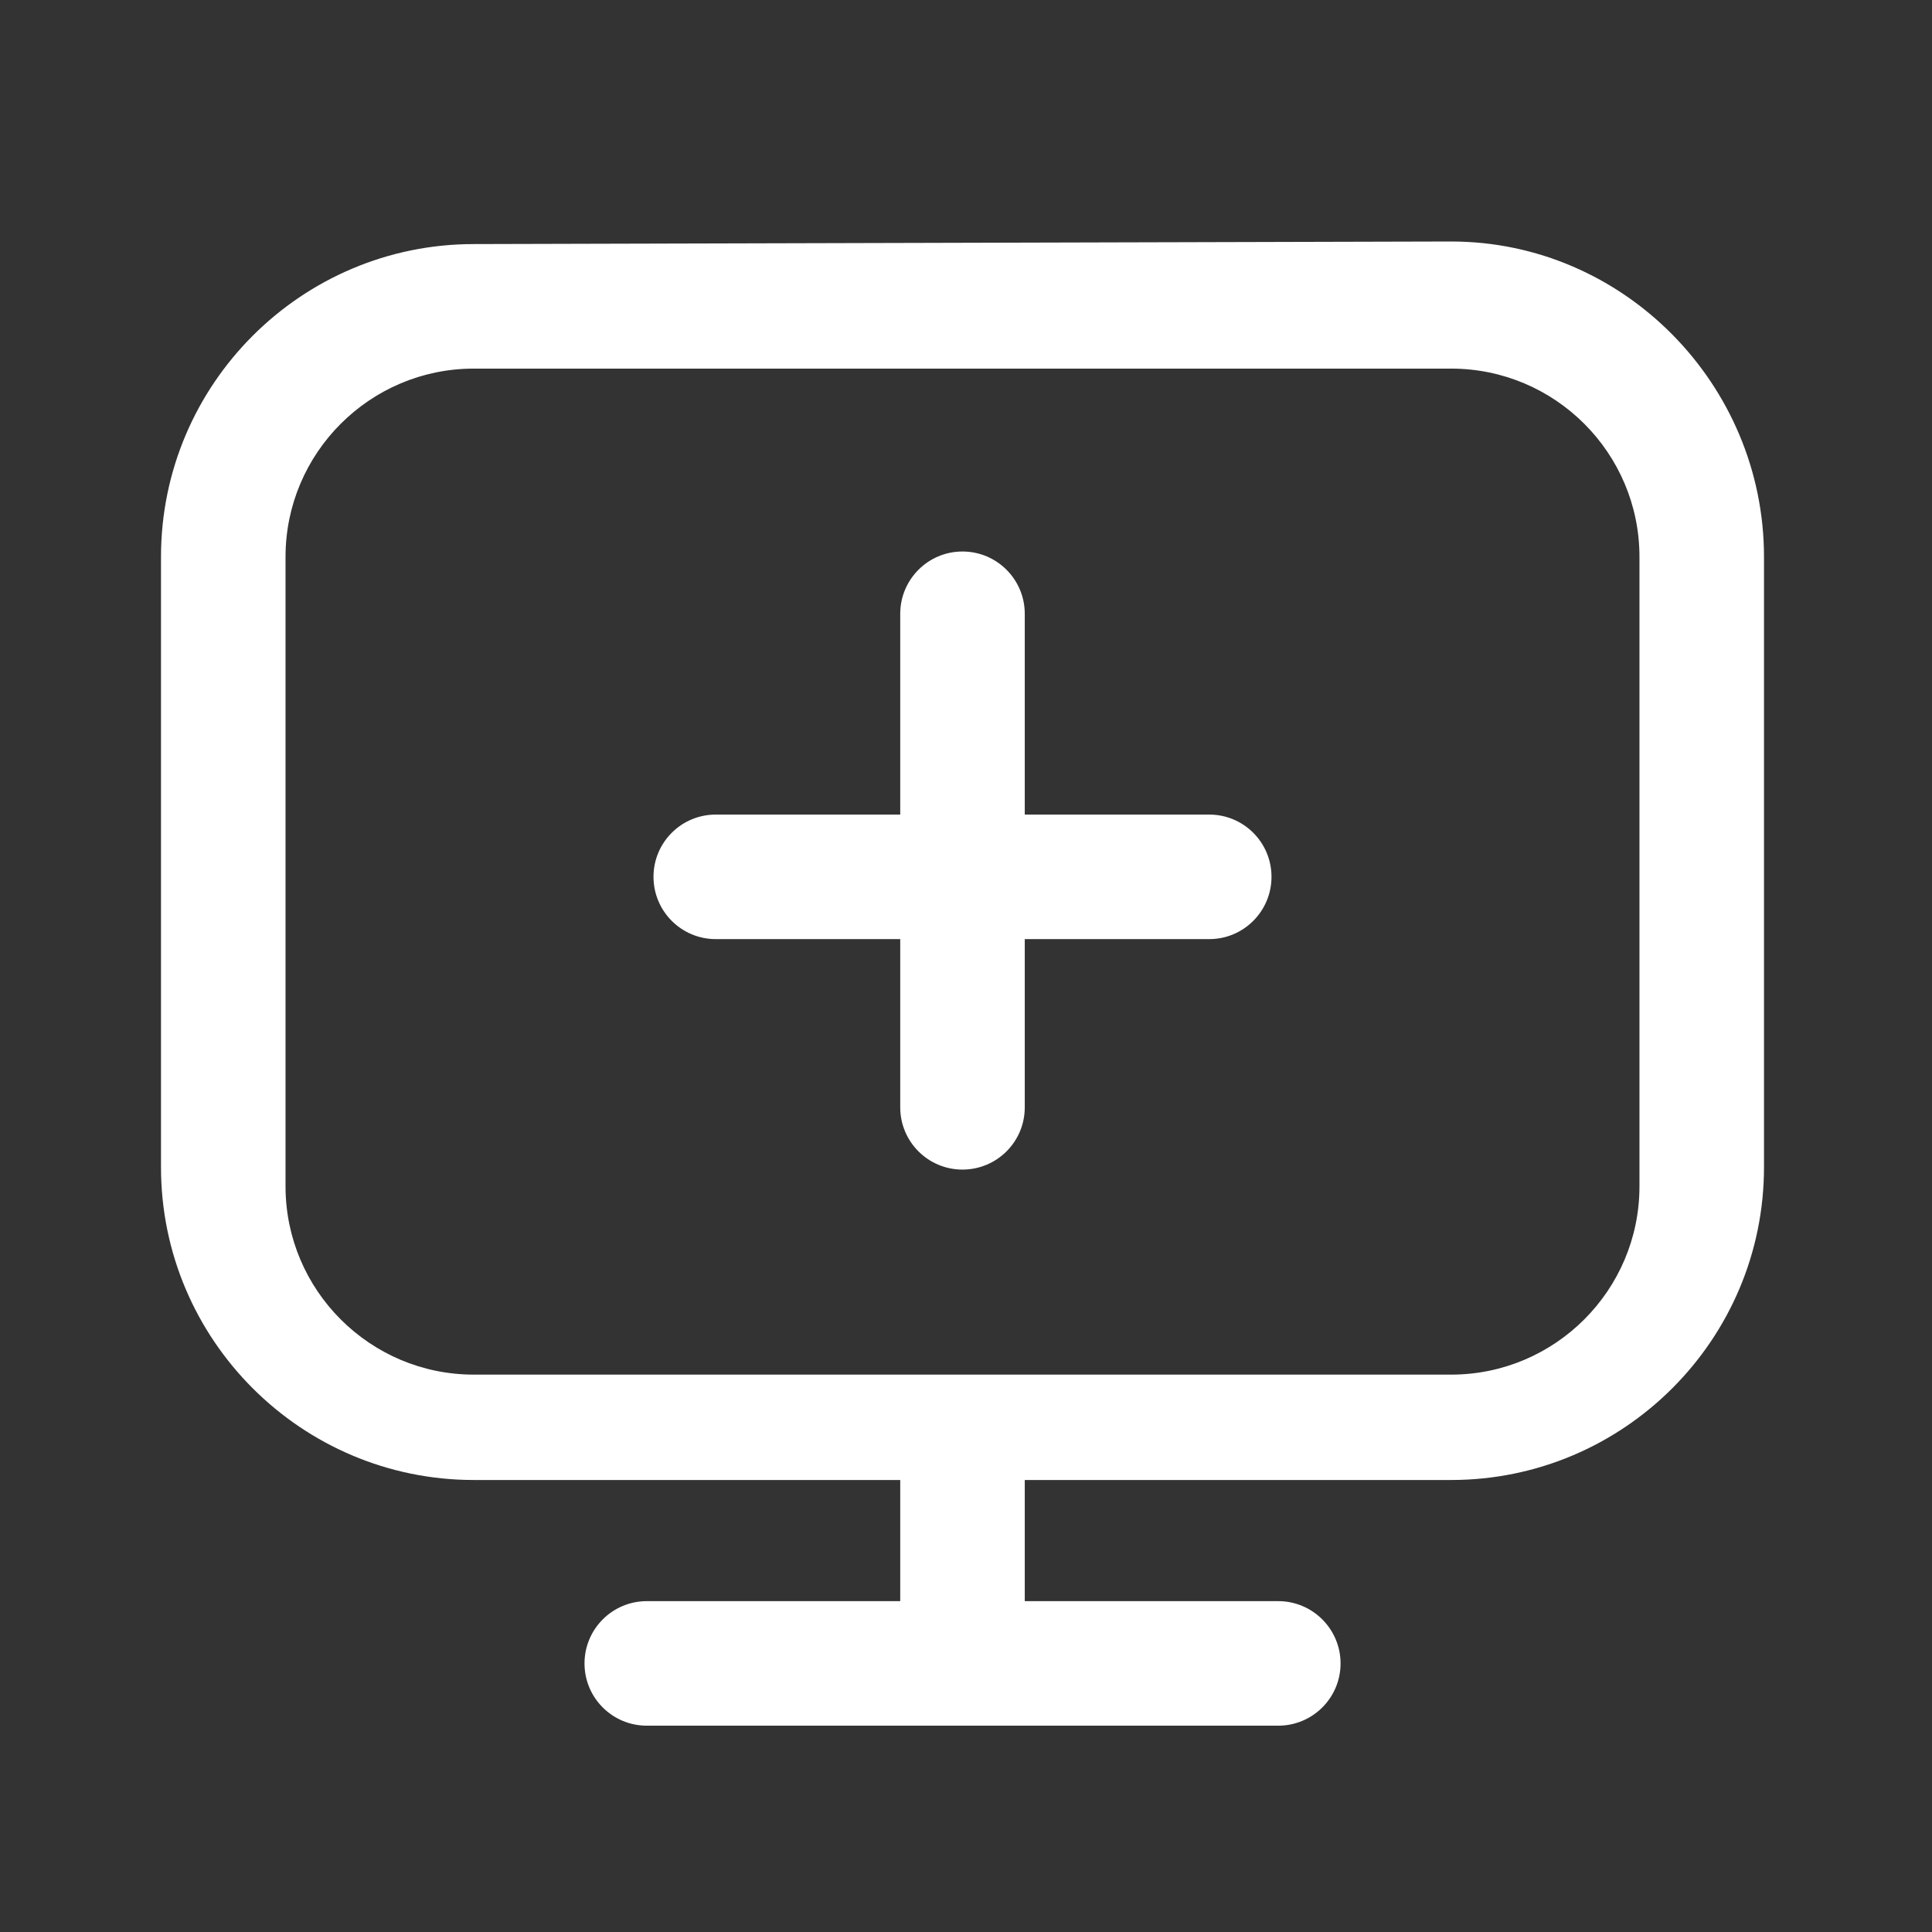 <?xml version="1.0" encoding="UTF-8"?>
<svg width="24px" height="24px" viewBox="0 0 24 24" version="1.1" xmlns="http://www.w3.org/2000/svg" xmlns:xlink="http://www.w3.org/1999/xlink">
    <rect x="0" y="0" width="24" height="24" fill="#333333" stroke="none"/>
    <title>ic_add_device</title>
    <g id="效果图" stroke="none" stroke-width="1" fill="none" fill-rule="evenodd">
        <g id="切图" transform="translate(-350, -160)" fill="#FFFFFF" fill-rule="nonzero">
            <g id="添加设备" transform="translate(352, 163)">
                <path d="M16.027,1.24344979e-14 L3.885,0.032 C1.743,0.032 -8.8817842e-15,1.774 -8.8817842e-15,3.917 L-8.8817842e-15,11.5 C-8.8817842e-15,13.642 1.743,15.385 3.885,15.385 L9.183,15.385 L9.183,16.89 L6.035,16.89 C5.607,16.89 5.261,17.237 5.261,17.664 C5.261,18.091 5.607,18.437 6.035,18.437 L13.879,18.437 C14.306,18.437 14.653,18.091 14.653,17.664 C14.653,17.237 14.306,16.89 13.879,16.89 L10.73,16.89 L10.73,15.385 L16.027,15.385 C18.17,15.385 19.913,13.642 19.913,11.5 L19.913,3.917 C19.913,1.775 18.17,1.24344979e-14 16.027,1.24344979e-14 Z M18.366,11.738 C18.366,13.027 17.317,14.076 16.027,14.076 L3.885,14.076 C2.596,14.076 1.547,13.027 1.547,11.738 L1.547,3.917 C1.547,2.628 2.596,1.579 3.885,1.579 L16.027,1.579 C17.317,1.579 18.366,2.627 18.366,3.917 L18.366,11.738 Z" id="形状结合"></path>
                <path d="M6.891,7.119 L13.022,7.119 C13.449,7.119 13.795,7.465 13.795,7.892 C13.795,8.319 13.449,8.666 13.022,8.666 L6.891,8.666 C6.464,8.666 6.118,8.319 6.118,7.892 C6.118,7.465 6.464,7.119 6.891,7.119 L6.891,7.119 Z M9.183,10.756 L9.183,4.625 C9.183,4.198 9.529,3.851 9.956,3.851 C10.384,3.851 10.73,4.198 10.73,4.625 L10.73,10.756 C10.73,11.183 10.384,11.529 9.956,11.529 C9.529,11.529 9.183,11.183 9.183,10.756 Z" id="形状"></path>
            </g>
        </g>
    </g>
</svg>